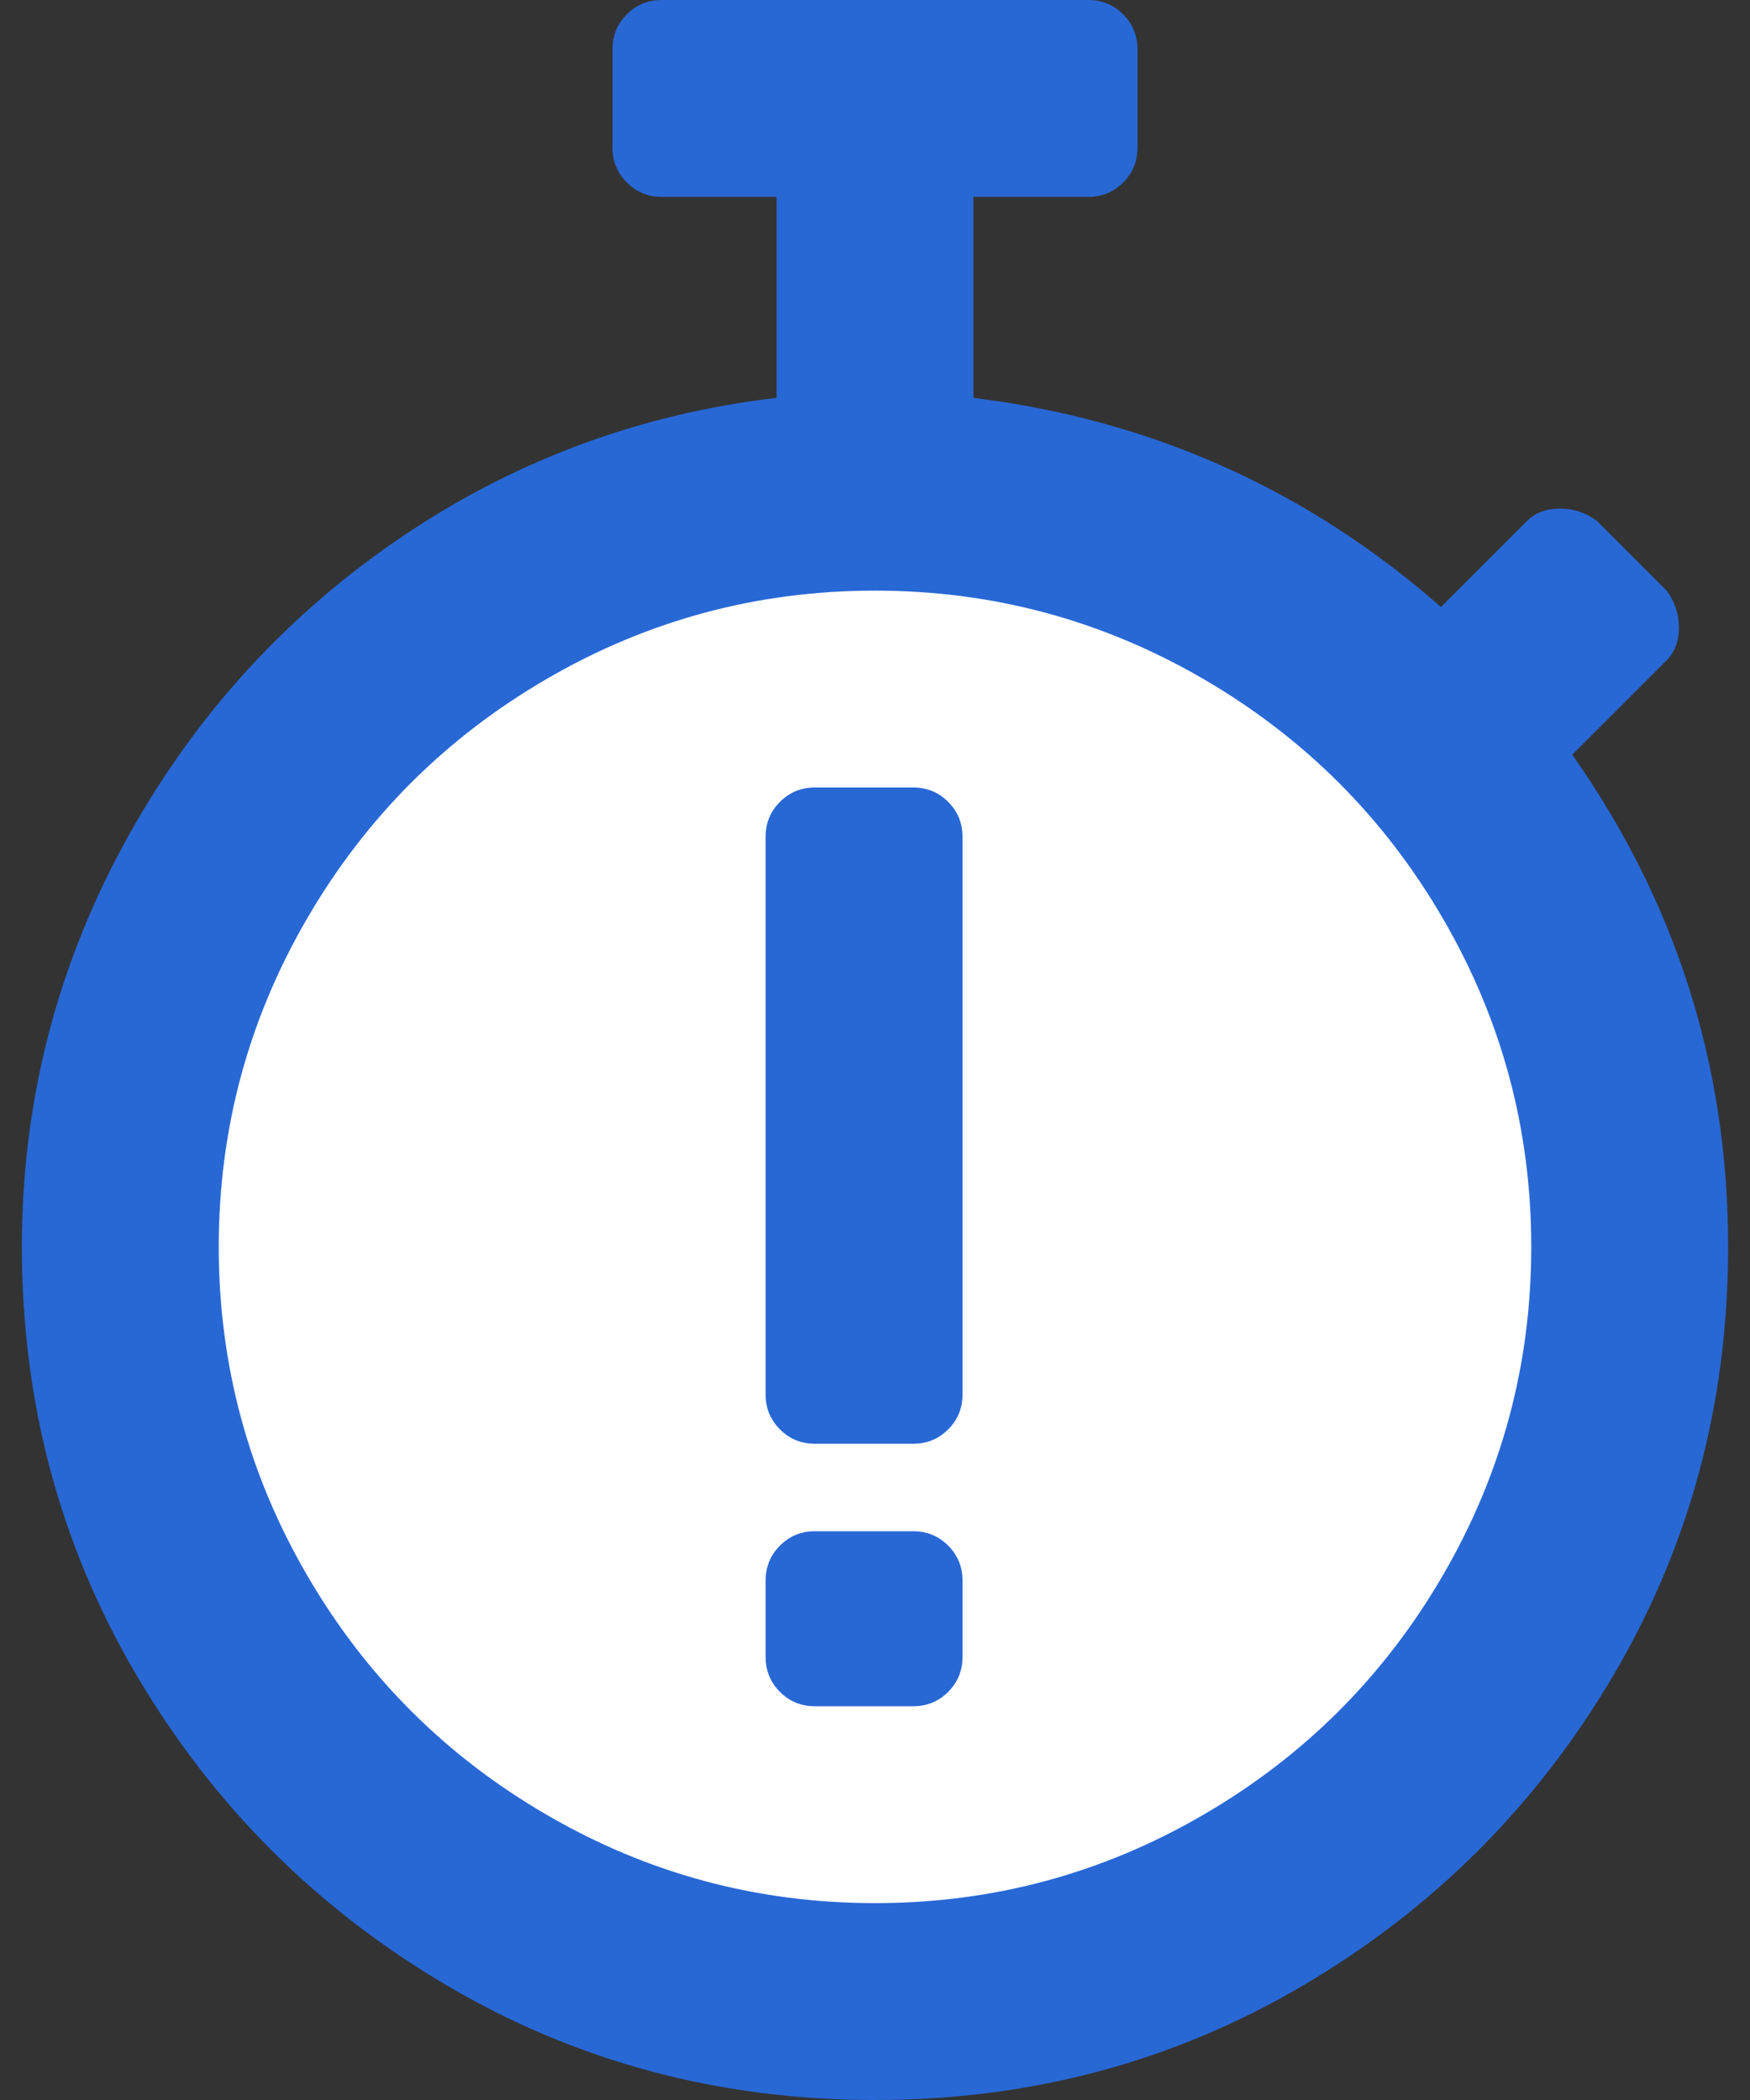 <?xml version="1.0" encoding="UTF-8"?>
<svg width="40px" height="48px" viewBox="0 0 40 48" version="1.1" xmlns="http://www.w3.org/2000/svg" xmlns:xlink="http://www.w3.org/1999/xlink">
    <rect x="0" y="0" width="40" height="48" fill="#333333" stroke="none"/>
    <!-- Generator: Sketch 52.2 (67145) - http://www.bohemiancoding.com/sketch -->
    <title>Group 21</title>
    <desc>Created with Sketch.</desc>
    <g id="Pages" stroke="none" stroke-width="1" fill="none" fill-rule="evenodd">
        <g id="Get-Started" transform="translate(-700, -1002)">
            <g id="Group-12" transform="translate(0, 972)">
                <g id="Group-21" transform="translate(700, 30)">
                    <circle id="Oval" fill="#FFFFFF" cx="20" cy="27" r="17"></circle>
                    <g id="Group-16" fill="#2868D5">
                        <path d="M35.937,17.25 C38.312,20.625 39.5,24.375 39.5,28.5 C39.5,32.063 38.625,35.328 36.875,38.297 C35.125,41.266 32.766,43.625 29.797,45.375 C26.828,47.125 23.562,48 20,48 C16.437,48 13.172,47.125 10.203,45.375 C7.234,43.625 4.875,41.266 3.125,38.297 C1.375,35.328 0.5,32.063 0.5,28.5 C0.5,25.25 1.266,22.203 2.797,19.359 C4.328,16.516 6.406,14.188 9.031,12.375 C11.656,10.563 14.562,9.469 17.75,9.094 L17.75,4.5 L15.125,4.5 C14.812,4.5 14.547,4.391 14.328,4.172 C14.109,3.953 14,3.688 14,3.375 L14,1.125 C14,0.813 14.109,0.547 14.328,0.328 C14.547,0.109 14.812,0 15.125,0 L24.875,0 C25.187,0 25.453,0.109 25.672,0.328 C25.891,0.547 26,0.813 26,1.125 L26,3.375 C26,3.688 25.891,3.953 25.672,4.172 C25.453,4.391 25.187,4.5 24.875,4.5 L22.25,4.5 L22.25,9.094 C26.312,9.594 29.875,11.188 32.937,13.875 L34.906,11.906 C35.094,11.719 35.344,11.625 35.656,11.625 C35.969,11.625 36.25,11.719 36.5,11.906 L38.094,13.5 C38.281,13.75 38.375,14.031 38.375,14.344 C38.375,14.656 38.281,14.906 38.094,15.094 L35.937,17.25 Z M20,43.5 C22.687,43.5 25.187,42.828 27.5,41.484 C29.812,40.141 31.641,38.313 32.984,36 C34.328,33.688 35,31.188 35,28.5 C35,25.813 34.328,23.313 32.984,21 C31.641,18.688 29.812,16.859 27.5,15.516 C25.187,14.172 22.687,13.5 20,13.5 C17.312,13.5 14.812,14.172 12.5,15.516 C10.187,16.859 8.359,18.688 7.016,21 C5.672,23.313 5,25.813 5,28.5 C5,31.188 5.672,33.688 7.016,36 C8.359,38.313 10.187,40.141 12.5,41.484 C14.812,42.828 17.312,43.5 20,43.5 Z M18.625,33 C18.312,33 18.047,32.891 17.828,32.672 C17.609,32.453 17.5,32.188 17.5,31.875 L17.5,19.125 C17.5,18.813 17.609,18.547 17.828,18.328 C18.047,18.109 18.312,18 18.625,18 L20.875,18 C21.187,18 21.453,18.109 21.672,18.328 C21.891,18.547 22,18.813 22,19.125 L22,31.875 C22,32.188 21.891,32.453 21.672,32.672 C21.453,32.891 21.187,33 20.875,33 L18.625,33 Z M18.625,39 C18.312,39 18.047,38.891 17.828,38.672 C17.609,38.453 17.5,38.188 17.5,37.875 L17.5,36.125 C17.5,35.813 17.609,35.547 17.828,35.328 C18.047,35.109 18.312,35 18.625,35 L20.875,35 C21.187,35 21.453,35.109 21.672,35.328 C21.891,35.547 22,35.813 22,36.125 L22,37.875 C22,38.188 21.891,38.453 21.672,38.672 C21.453,38.891 21.187,39 20.875,39 L18.625,39 Z" id="stopwatch"></path>
                    </g>
                </g>
            </g>
        </g>
    </g>
</svg>